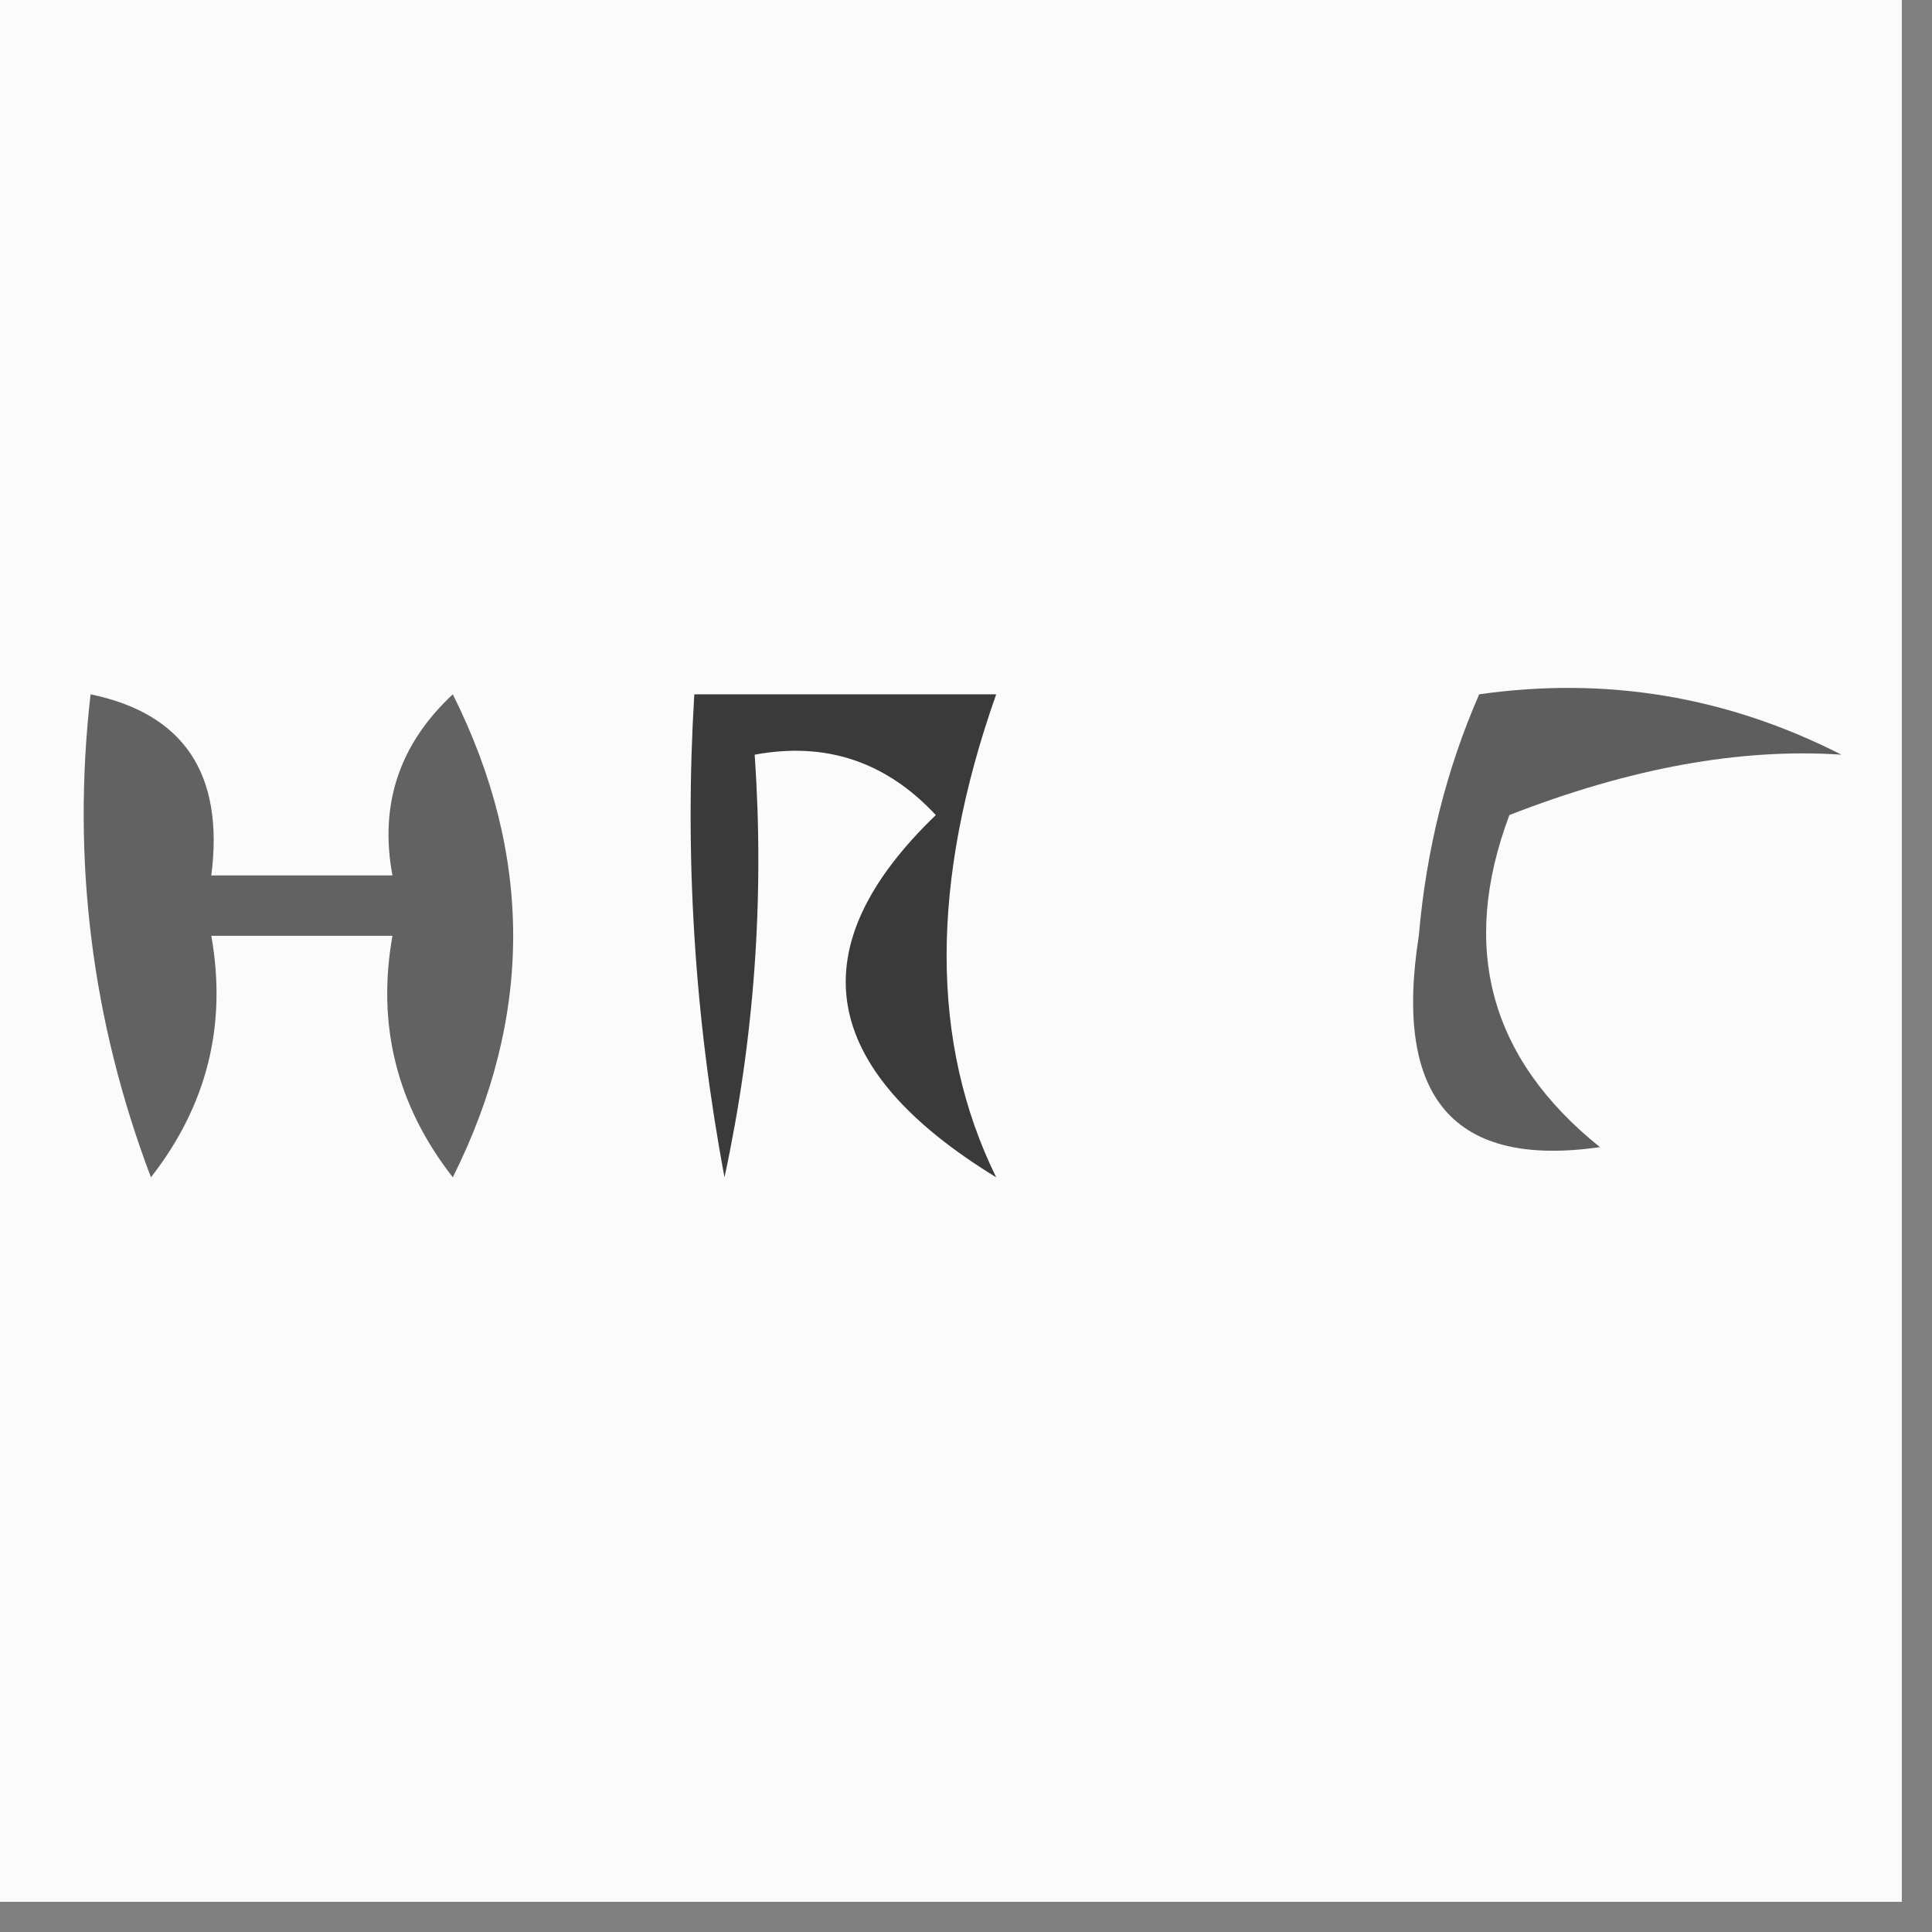 <?xml version="1.0" encoding="UTF-8"?>
<!DOCTYPE svg PUBLIC "-//W3C//DTD SVG 1.1//EN" "http://www.w3.org/Graphics/SVG/1.1/DTD/svg11.dtd">
<svg xmlns="http://www.w3.org/2000/svg" version="1.1" width="32px" height="32px" style="shape-rendering:geometricPrecision; text-rendering:geometricPrecision; image-rendering:optimizeQuality; fill-rule:evenodd; clip-rule:evenodd" xmlns:xlink="http://www.w3.org/1999/xlink">
<rect width="100%" height="100%" fill="#808080" stroke="none"/>
<g><path fill="#fbfbfb" d="M -0.5,-0.5 C 10.167,-0.5 20.833,-0.5 31.5,-0.5C 31.5,10.167 31.5,20.833 31.5,31.5C 20.833,31.5 10.167,31.5 -0.5,31.5C -0.5,20.833 -0.5,10.167 -0.5,-0.5 Z"/></g>
<g><path fill="#626262" d="M 1.5,11.5 C 3.048,11.821 3.715,12.821 3.5,14.5C 4.5,14.5 5.5,14.5 6.5,14.5C 6.281,13.325 6.614,12.325 7.5,11.5C 8.833,14.167 8.833,16.833 7.5,19.5C 6.571,18.311 6.238,16.978 6.5,15.5C 5.5,15.5 4.5,15.5 3.5,15.5C 3.762,16.978 3.429,18.311 2.5,19.5C 1.52,16.913 1.187,14.247 1.5,11.5 Z"/></g>
<g><path fill="#5e5e5e" d="M 24.5,11.5 C 26.604,11.201 28.604,11.534 30.5,12.5C 28.828,12.387 26.994,12.721 25,13.5C 24.175,15.701 24.675,17.534 26.5,19C 24.077,19.348 23.077,18.182 23.5,15.5C 23.623,14.075 23.957,12.742 24.5,11.5 Z"/></g>
<g><path fill="#3a3a3a" d="M 11.5,11.5 C 13.167,11.5 14.833,11.5 16.5,11.5C 15.405,14.606 15.405,17.272 16.5,19.5C 13.553,17.696 13.22,15.696 15.5,13.5C 14.675,12.614 13.675,12.281 12.5,12.5C 12.663,14.857 12.497,17.19 12,19.5C 11.503,16.854 11.336,14.187 11.5,11.5 Z"/></g>
</svg>
